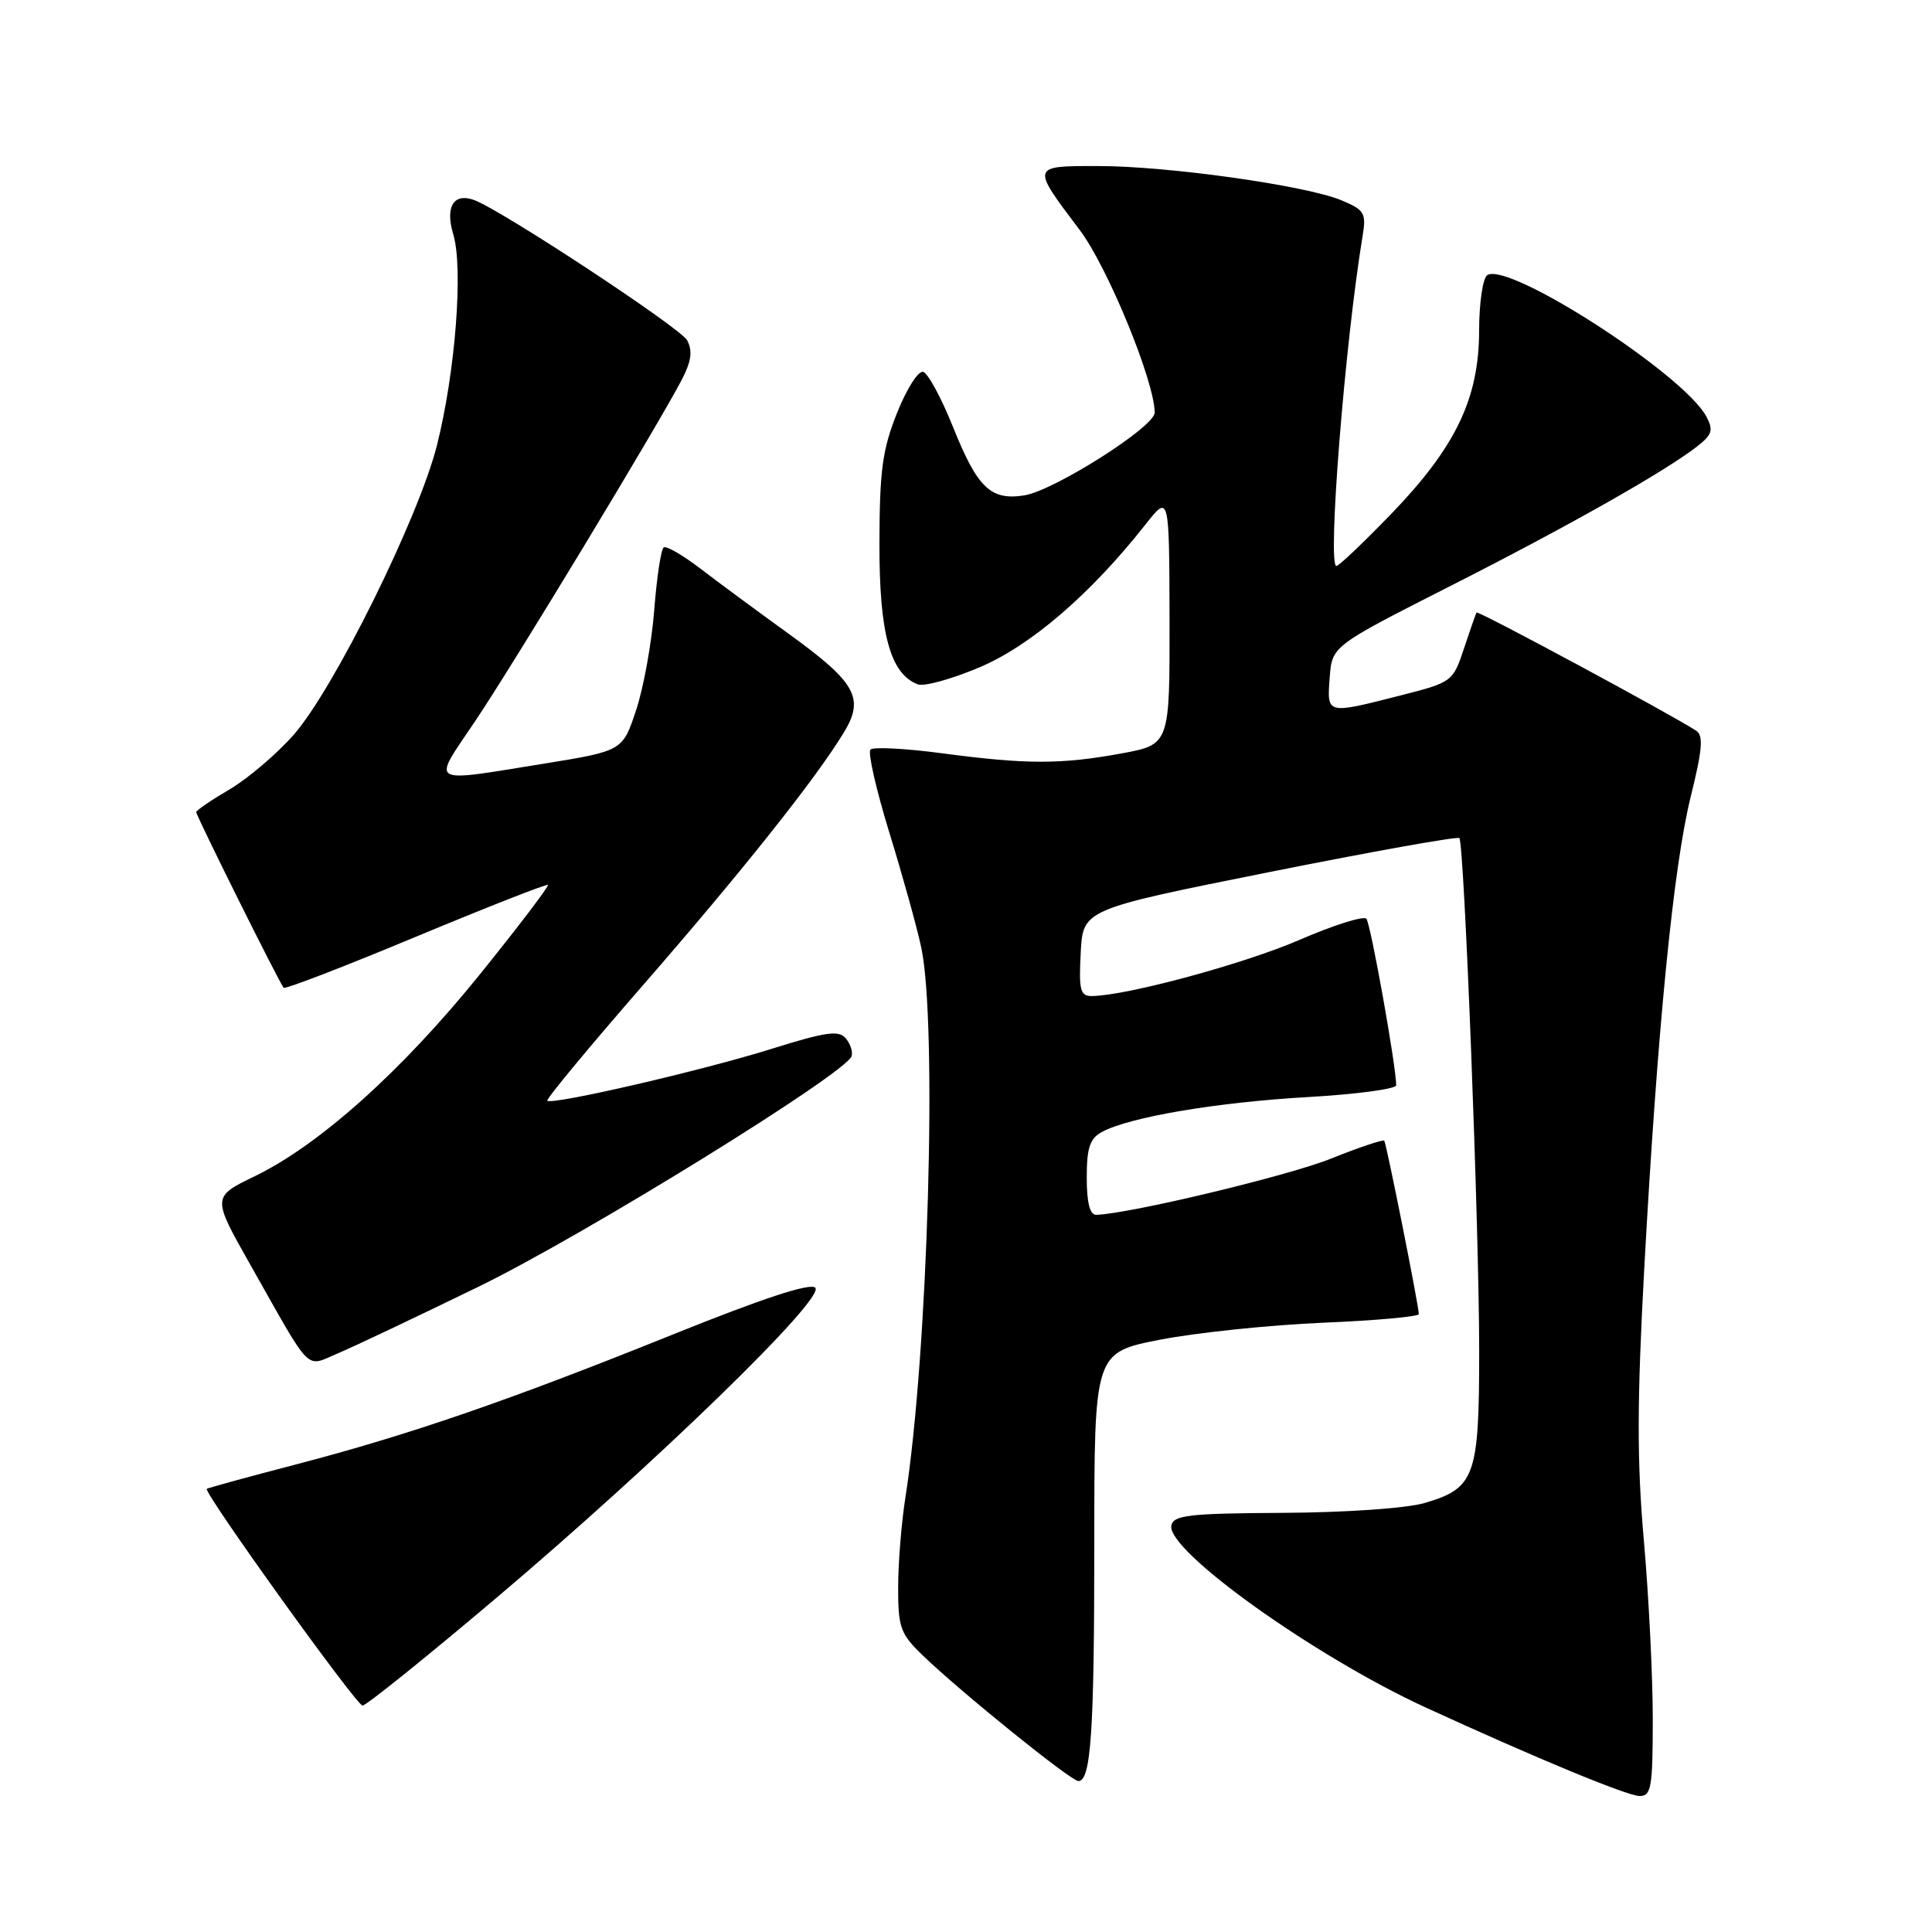 <?xml version="1.0" encoding="UTF-8" standalone="no"?>
<!DOCTYPE svg PUBLIC "-//W3C//DTD SVG 1.1//EN" "http://www.w3.org/Graphics/SVG/1.1/DTD/svg11.dtd" >
<svg xmlns="http://www.w3.org/2000/svg" xmlns:xlink="http://www.w3.org/1999/xlink" version="1.1" viewBox="0 0 256 256">
 <g >
 <path fill="currentColor"
d=" M 219.00 227.75 C 219.00 222.11 218.47 211.48 217.82 204.13 C 216.90 193.72 216.91 185.74 217.87 168.13 C 219.61 136.39 221.73 114.83 224.03 105.56 C 225.58 99.32 225.73 97.45 224.75 96.82 C 221.08 94.46 195.82 80.87 195.65 81.16 C 195.54 81.35 194.79 83.50 193.98 85.94 C 192.52 90.34 192.42 90.41 185.50 92.17 C 175.72 94.66 175.83 94.69 176.19 89.80 C 176.50 85.61 176.50 85.61 192.00 77.74 C 207.75 69.76 220.58 62.50 224.87 59.16 C 226.88 57.59 227.06 56.99 226.10 55.19 C 223.12 49.61 199.97 34.66 197.08 36.45 C 196.48 36.82 196.00 40.09 195.99 43.81 C 195.98 52.81 192.89 59.23 184.34 68.10 C 180.67 71.89 177.41 75.00 177.08 75.00 C 175.86 75.00 178.20 45.49 180.56 31.22 C 181.05 28.24 180.79 27.81 177.75 26.54 C 173.06 24.58 154.74 22.00 145.51 22.00 C 136.58 22.00 136.61 21.92 143.07 30.48 C 146.77 35.38 153.00 50.56 153.00 54.68 C 153.00 56.56 139.66 65.02 135.72 65.64 C 131.27 66.34 129.52 64.66 126.28 56.58 C 124.75 52.77 122.98 49.48 122.34 49.28 C 121.70 49.06 120.15 51.49 118.87 54.70 C 116.92 59.57 116.55 62.35 116.53 72.00 C 116.50 83.93 117.95 89.28 121.61 90.68 C 122.43 91.00 126.12 89.98 129.80 88.42 C 136.58 85.55 144.54 78.70 151.78 69.50 C 154.93 65.50 154.93 65.50 154.97 82.08 C 155.00 98.65 155.00 98.65 148.63 99.83 C 140.63 101.30 135.99 101.30 124.88 99.82 C 120.01 99.17 115.72 98.95 115.34 99.32 C 114.97 99.70 116.09 104.61 117.82 110.25 C 119.56 115.89 121.47 122.75 122.06 125.50 C 124.23 135.54 122.97 179.35 119.96 198.50 C 119.44 201.80 119.01 207.13 119.01 210.35 C 119.00 215.65 119.31 216.50 122.27 219.35 C 127.28 224.19 141.91 236.00 142.89 236.00 C 144.56 236.00 145.00 229.49 145.00 204.48 C 145.00 179.22 145.00 179.22 153.75 177.51 C 158.56 176.58 168.24 175.57 175.25 175.27 C 182.26 174.98 188.00 174.46 188.00 174.12 C 188.00 173.04 183.71 151.52 183.42 151.15 C 183.26 150.96 180.07 152.04 176.32 153.54 C 170.63 155.82 149.60 160.85 145.25 160.97 C 144.41 160.99 144.00 159.36 144.00 156.04 C 144.00 152.05 144.41 150.85 146.05 149.97 C 149.72 148.01 161.23 146.06 173.25 145.37 C 179.71 145.00 185.00 144.30 185.00 143.80 C 185.00 141.28 181.62 122.39 181.05 121.74 C 180.68 121.33 176.70 122.58 172.19 124.54 C 164.81 127.73 149.34 131.92 144.70 131.98 C 143.14 132.00 142.94 131.24 143.20 126.25 C 143.50 120.50 143.50 120.50 168.22 115.55 C 181.82 112.83 193.13 110.81 193.37 111.05 C 194.02 111.74 196.00 162.76 196.00 179.03 C 196.00 195.69 195.45 197.21 188.71 199.17 C 186.32 199.86 178.23 200.42 170.01 200.46 C 157.52 200.53 155.48 200.76 155.21 202.15 C 154.57 205.46 174.22 219.51 188.93 226.26 C 203.57 232.98 215.60 237.96 217.25 237.98 C 218.80 238.00 219.00 236.85 219.00 227.75 Z  M 65.70 211.79 C 87.02 193.76 109.40 172.00 108.03 170.63 C 107.36 169.96 101.06 172.03 89.10 176.85 C 67.41 185.59 54.23 190.13 39.05 194.09 C 32.75 195.73 27.51 197.17 27.40 197.28 C 26.96 197.78 47.24 226.00 48.04 226.00 C 48.51 226.00 56.46 219.61 65.70 211.79 Z  M 63.50 170.45 C 77.45 163.64 112.07 142.25 112.84 139.95 C 113.03 139.39 112.69 138.33 112.07 137.59 C 111.15 136.48 109.45 136.72 102.23 138.98 C 93.12 141.84 73.13 146.46 72.52 145.85 C 72.33 145.66 78.05 138.75 85.23 130.51 C 98.40 115.38 108.09 103.19 111.81 97.07 C 114.60 92.48 113.44 90.43 104.35 83.87 C 100.26 80.91 95.05 77.07 92.76 75.31 C 90.47 73.56 88.31 72.31 87.95 72.53 C 87.59 72.75 87.03 76.48 86.69 80.81 C 86.36 85.14 85.28 91.12 84.29 94.09 C 82.50 99.50 82.50 99.50 72.00 101.20 C 56.56 103.69 57.21 104.08 62.89 95.66 C 67.94 88.18 87.32 56.15 90.38 50.24 C 91.61 47.85 91.79 46.48 91.05 45.09 C 90.17 43.45 66.49 27.86 62.84 26.51 C 60.11 25.51 58.96 27.39 60.06 31.05 C 61.41 35.52 60.34 49.29 57.90 59.00 C 55.48 68.60 44.24 91.31 38.91 97.37 C 36.65 99.93 32.82 103.19 30.40 104.61 C 27.98 106.03 26.00 107.38 26.00 107.61 C 26.00 108.10 37.05 130.31 37.59 130.89 C 37.78 131.10 45.68 128.06 55.12 124.12 C 64.57 120.19 72.43 117.10 72.60 117.26 C 72.76 117.43 68.74 122.72 63.65 129.03 C 53.32 141.84 42.36 151.68 33.79 155.84 C 28.09 158.60 28.09 158.60 33.15 167.55 C 41.46 182.25 40.38 181.16 44.74 179.34 C 46.81 178.47 55.25 174.47 63.50 170.45 Z "/>
</g>
</svg>